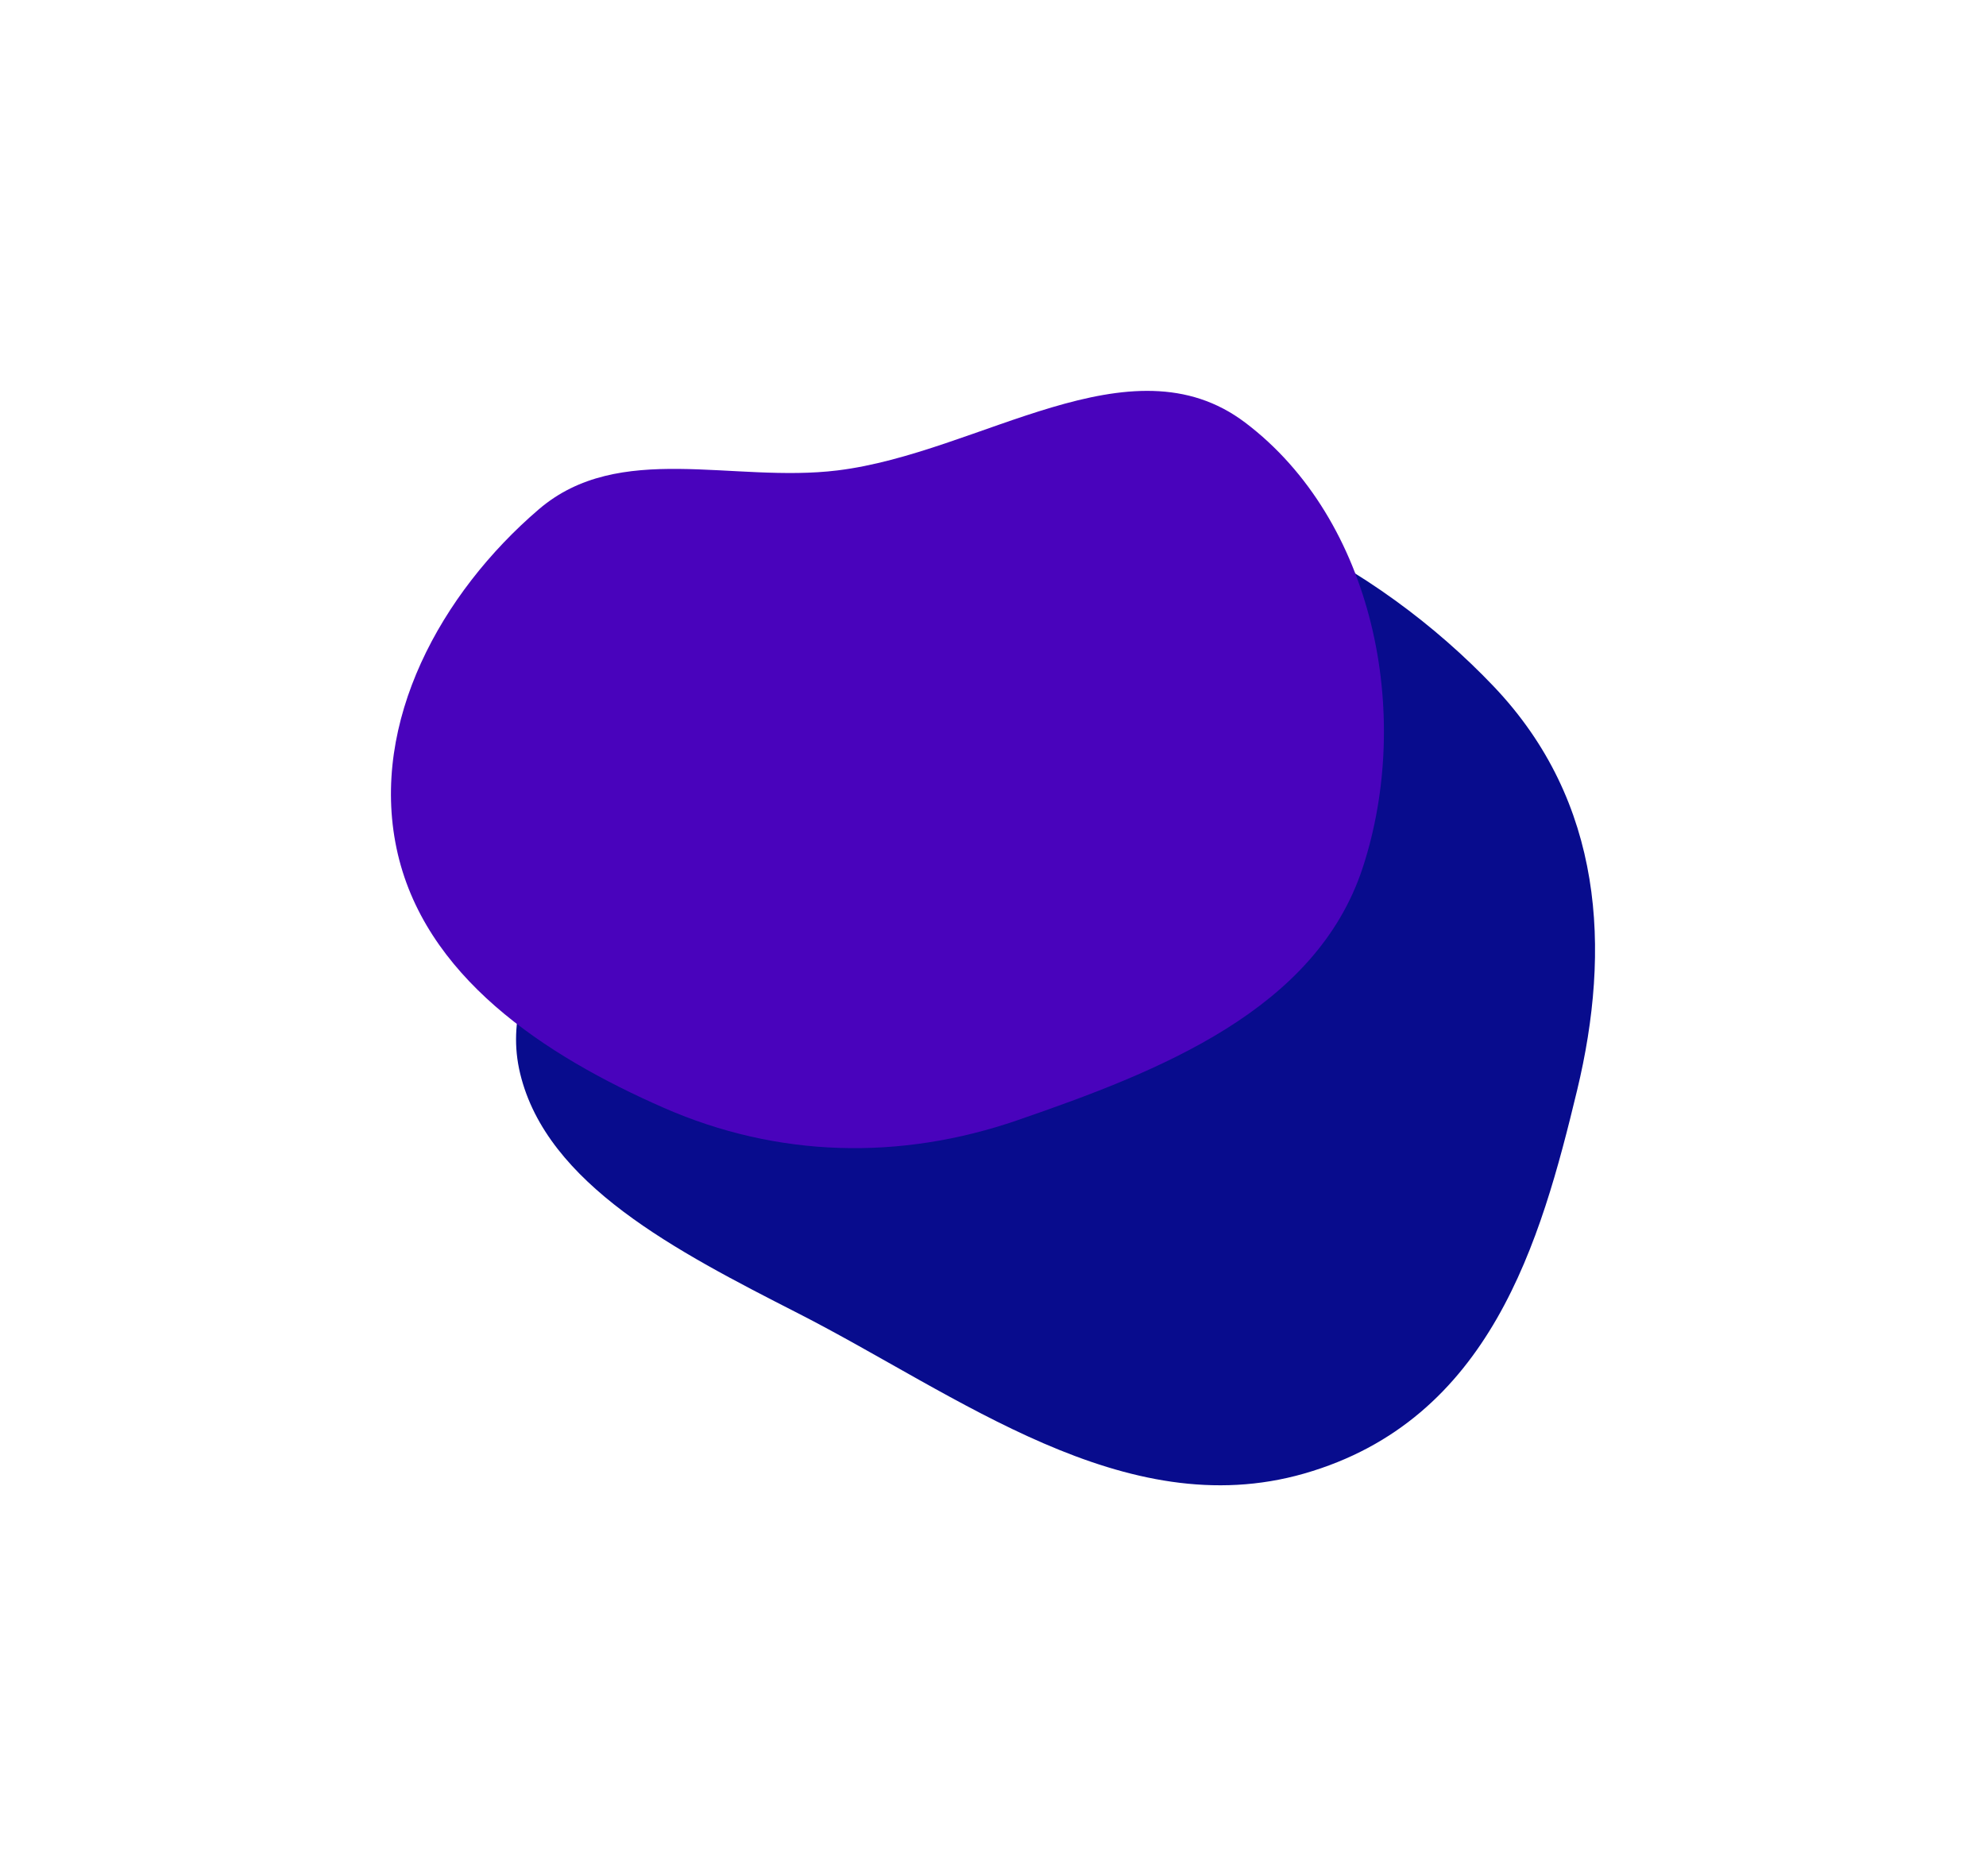 <svg width="1270" height="1200" viewBox="0 0 1270 1200" fill="none" xmlns="http://www.w3.org/2000/svg">
<g filter="url(#filter0_f_461_168)">
<path fill-rule="evenodd" clip-rule="evenodd" d="M640.159 310.135C526.74 323.895 490.165 428.023 429.021 502.886C380.966 561.722 316.118 618.324 332.627 686.663C349.756 757.569 432.419 800.21 510.469 840.046C612.71 892.228 718.951 975.44 833.904 942.508C953.222 908.325 985.293 793.778 1008.52 697.359C1030.25 607.174 1025.59 513.038 955.208 439.052C881.258 361.316 763.744 295.143 640.159 310.135Z" fill="#080C8D"/>
</g>
<g filter="url(#filter1_f_461_168)">
<path fill-rule="evenodd" clip-rule="evenodd" d="M535.608 300.874C468.548 309.113 395.877 281.795 344.564 325.749C281.957 379.378 236.688 461.787 253.556 542.478C270.666 624.332 348.018 675.027 424.598 708.617C497.177 740.451 575.509 742.363 650.446 716.564C741.282 685.292 841.663 646.085 871.493 554.765C903.539 456.659 878.565 332.495 796.232 270.261C722.817 214.767 626.95 289.653 535.608 300.874Z" fill="#4903BC"/>
</g>
<defs>
<filter id="filter0_f_461_168" x="80.001" y="58" width="1190" height="1142" filterUnits="userSpaceOnUse" color-interpolation-filters="sRGB">
<feFlood flood-opacity="0" result="BackgroundImageFix"/>
<feBlend mode="normal" in="SourceGraphic" in2="BackgroundImageFix" result="shape"/>
<feGaussianBlur stdDeviation="125" result="effect1_foregroundBlur_461_168"/>
</filter>
<filter id="filter1_f_461_168" x="0" y="0" width="1134.99" height="984.361" filterUnits="userSpaceOnUse" color-interpolation-filters="sRGB">
<feFlood flood-opacity="0" result="BackgroundImageFix"/>
<feBlend mode="normal" in="SourceGraphic" in2="BackgroundImageFix" result="shape"/>
<feGaussianBlur stdDeviation="125" result="effect1_foregroundBlur_461_168"/>
</filter>
</defs>
</svg>

